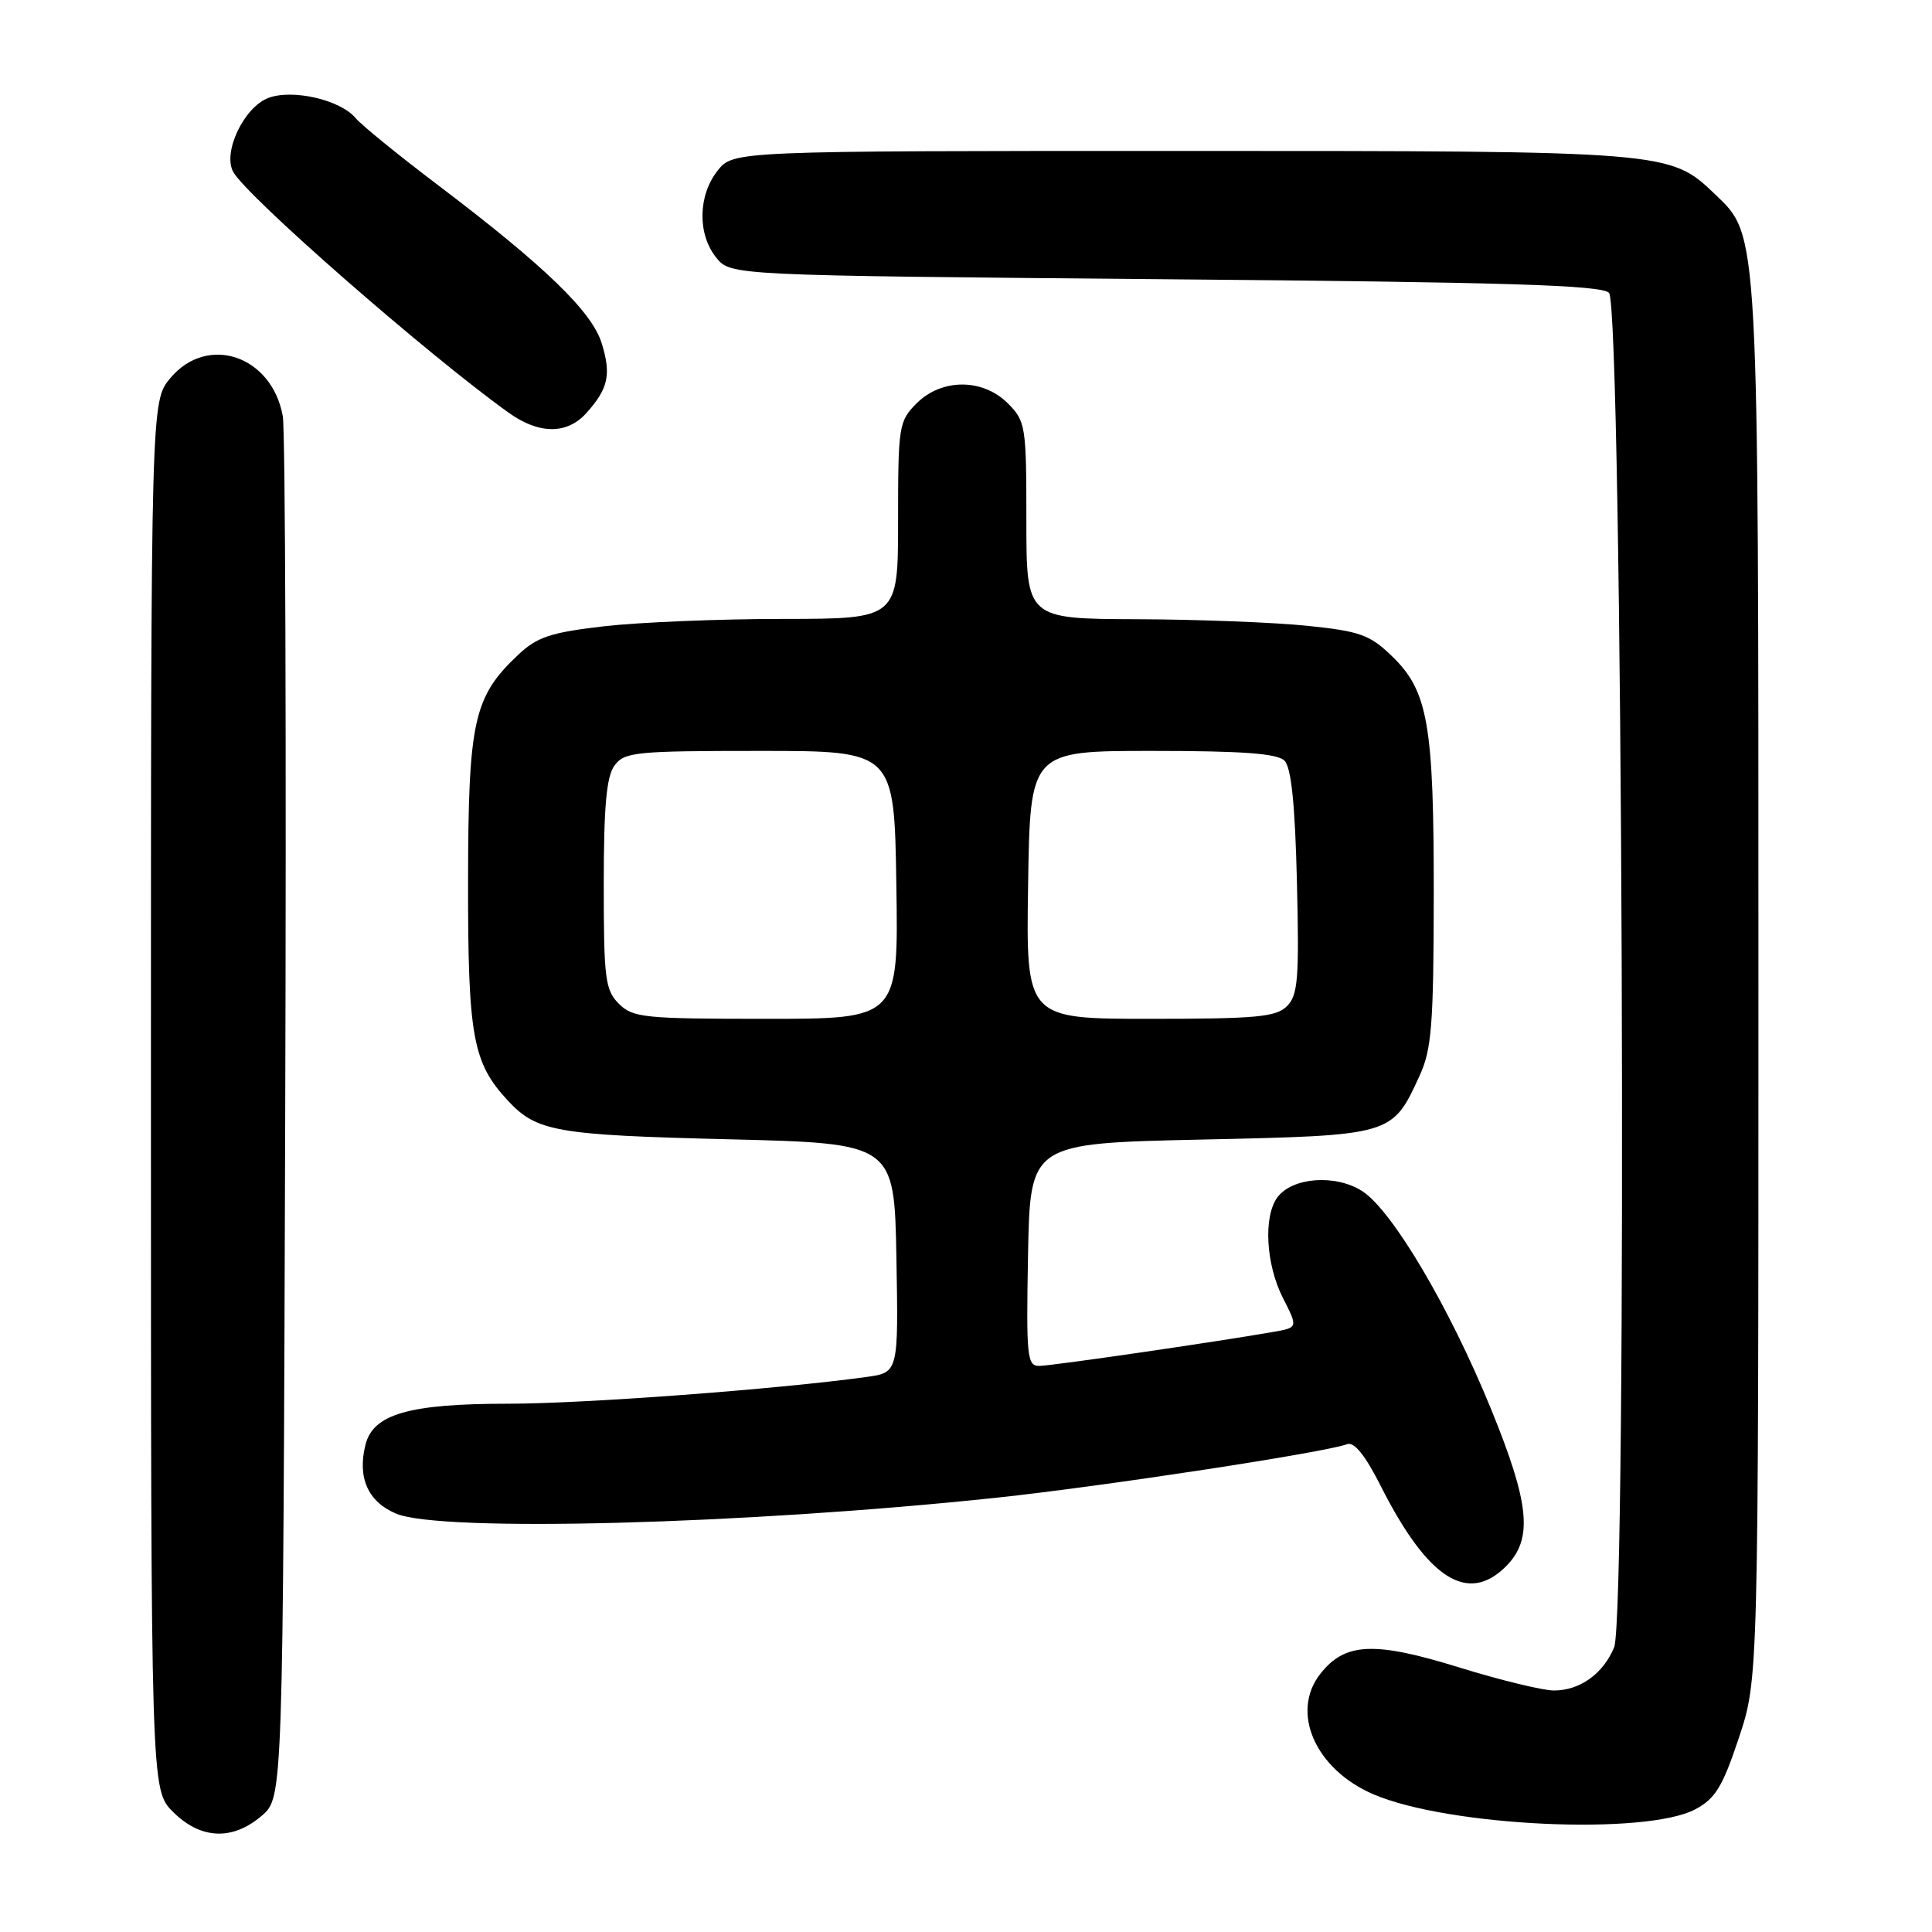<?xml version="1.0" encoding="UTF-8" standalone="no"?>
<!DOCTYPE svg PUBLIC "-//W3C//DTD SVG 1.1//EN" "http://www.w3.org/Graphics/SVG/1.1/DTD/svg11.dtd" >
<svg xmlns="http://www.w3.org/2000/svg" xmlns:xlink="http://www.w3.org/1999/xlink" version="1.1" viewBox="0 0 256 256">
 <g >
 <path fill="currentColor"
d=" M 34.69 240.59 C 37.50 238.17 37.50 238.17 37.79 148.34 C 37.95 98.93 37.81 56.99 37.47 55.14 C 36.03 47.13 27.51 44.23 22.59 50.08 C 20.00 53.15 20.00 53.15 20.00 145.15 C 20.00 237.15 20.00 237.15 22.92 240.08 C 26.59 243.74 30.81 243.92 34.69 240.59 Z  M 224.66 239.73 C 227.29 238.33 228.26 236.73 230.41 230.27 C 233.00 222.49 233.00 222.49 233.00 130.43 C 233.00 29.81 233.08 31.33 227.26 25.75 C 221.27 20.01 221.15 20.00 156.45 20.00 C 97.15 20.00 97.15 20.00 95.07 22.63 C 92.48 25.93 92.41 31.05 94.91 34.14 C 96.82 36.50 96.82 36.50 154.36 37.00 C 199.70 37.39 212.18 37.78 213.20 38.80 C 215.00 40.60 215.66 214.00 213.88 218.28 C 212.43 221.79 209.34 224.00 205.90 224.00 C 204.44 224.00 198.80 222.63 193.37 220.95 C 182.07 217.45 178.22 217.63 174.95 221.79 C 170.95 226.88 174.29 234.46 182.00 237.76 C 191.95 242.02 218.11 243.23 224.66 239.73 Z  M 199.55 207.55 C 203.16 203.93 202.72 199.31 197.54 186.63 C 192.04 173.17 184.47 160.38 180.50 157.83 C 176.97 155.56 171.21 155.99 169.25 158.67 C 167.38 161.23 167.74 167.57 170.00 172.00 C 171.99 175.91 171.99 175.91 168.75 176.48 C 161.08 177.82 139.35 180.98 137.72 180.99 C 136.09 181.00 135.97 179.82 136.22 166.25 C 136.50 151.50 136.50 151.50 159.15 151.00 C 184.59 150.44 184.46 150.48 188.12 142.50 C 189.70 139.05 189.96 135.76 189.98 118.69 C 190.00 96.05 189.23 91.58 184.48 86.98 C 181.53 84.12 180.24 83.65 173.32 82.93 C 169.02 82.48 158.86 82.08 150.75 82.05 C 136.00 82.00 136.00 82.00 136.00 68.95 C 136.00 56.44 135.90 55.81 133.55 53.45 C 130.21 50.12 124.79 50.12 121.45 53.45 C 119.10 55.81 119.00 56.44 119.00 68.95 C 119.00 82.00 119.00 82.00 103.75 82.01 C 95.36 82.01 84.71 82.45 80.08 82.98 C 72.99 83.80 71.19 84.39 68.70 86.73 C 62.75 92.32 62.05 95.47 62.02 116.78 C 62.00 137.35 62.63 140.82 67.30 145.84 C 71.11 149.95 73.73 150.40 96.50 150.96 C 118.50 151.50 118.50 151.50 118.78 166.68 C 119.05 181.87 119.05 181.87 114.78 182.46 C 102.95 184.09 77.39 186.00 67.31 186.00 C 54.21 186.00 49.45 187.37 48.43 191.43 C 47.33 195.80 48.76 199.00 52.50 200.57 C 58.46 203.06 98.70 201.99 132.00 198.46 C 146.03 196.97 175.67 192.45 178.50 191.36 C 179.43 191.01 180.89 192.82 182.94 196.87 C 189.17 209.21 194.47 212.62 199.55 207.55 Z  M 77.68 54.75 C 80.60 51.51 81.01 49.65 79.74 45.52 C 78.45 41.29 72.20 35.26 58.01 24.51 C 52.78 20.55 47.88 16.56 47.13 15.66 C 45.12 13.23 38.76 11.76 35.55 12.98 C 32.32 14.21 29.48 20.19 30.90 22.77 C 32.70 26.05 56.66 47.00 67.42 54.70 C 71.42 57.56 75.13 57.58 77.68 54.75 Z  M 82.00 133.00 C 80.19 131.19 80.00 129.67 80.00 117.19 C 80.00 106.85 80.36 102.89 81.42 101.44 C 82.73 99.65 84.17 99.50 100.67 99.50 C 118.50 99.50 118.50 99.50 118.77 117.25 C 119.05 135.00 119.05 135.00 101.52 135.00 C 85.33 135.00 83.85 134.85 82.00 133.00 Z  M 136.23 117.25 C 136.50 99.50 136.50 99.50 152.70 99.50 C 164.63 99.50 169.25 99.84 170.20 100.79 C 171.10 101.70 171.60 106.54 171.85 116.87 C 172.16 129.67 171.99 131.87 170.53 133.32 C 169.10 134.76 166.46 135.00 152.41 135.00 C 135.95 135.00 135.95 135.00 136.23 117.25 Z "/>
</g>
</svg>